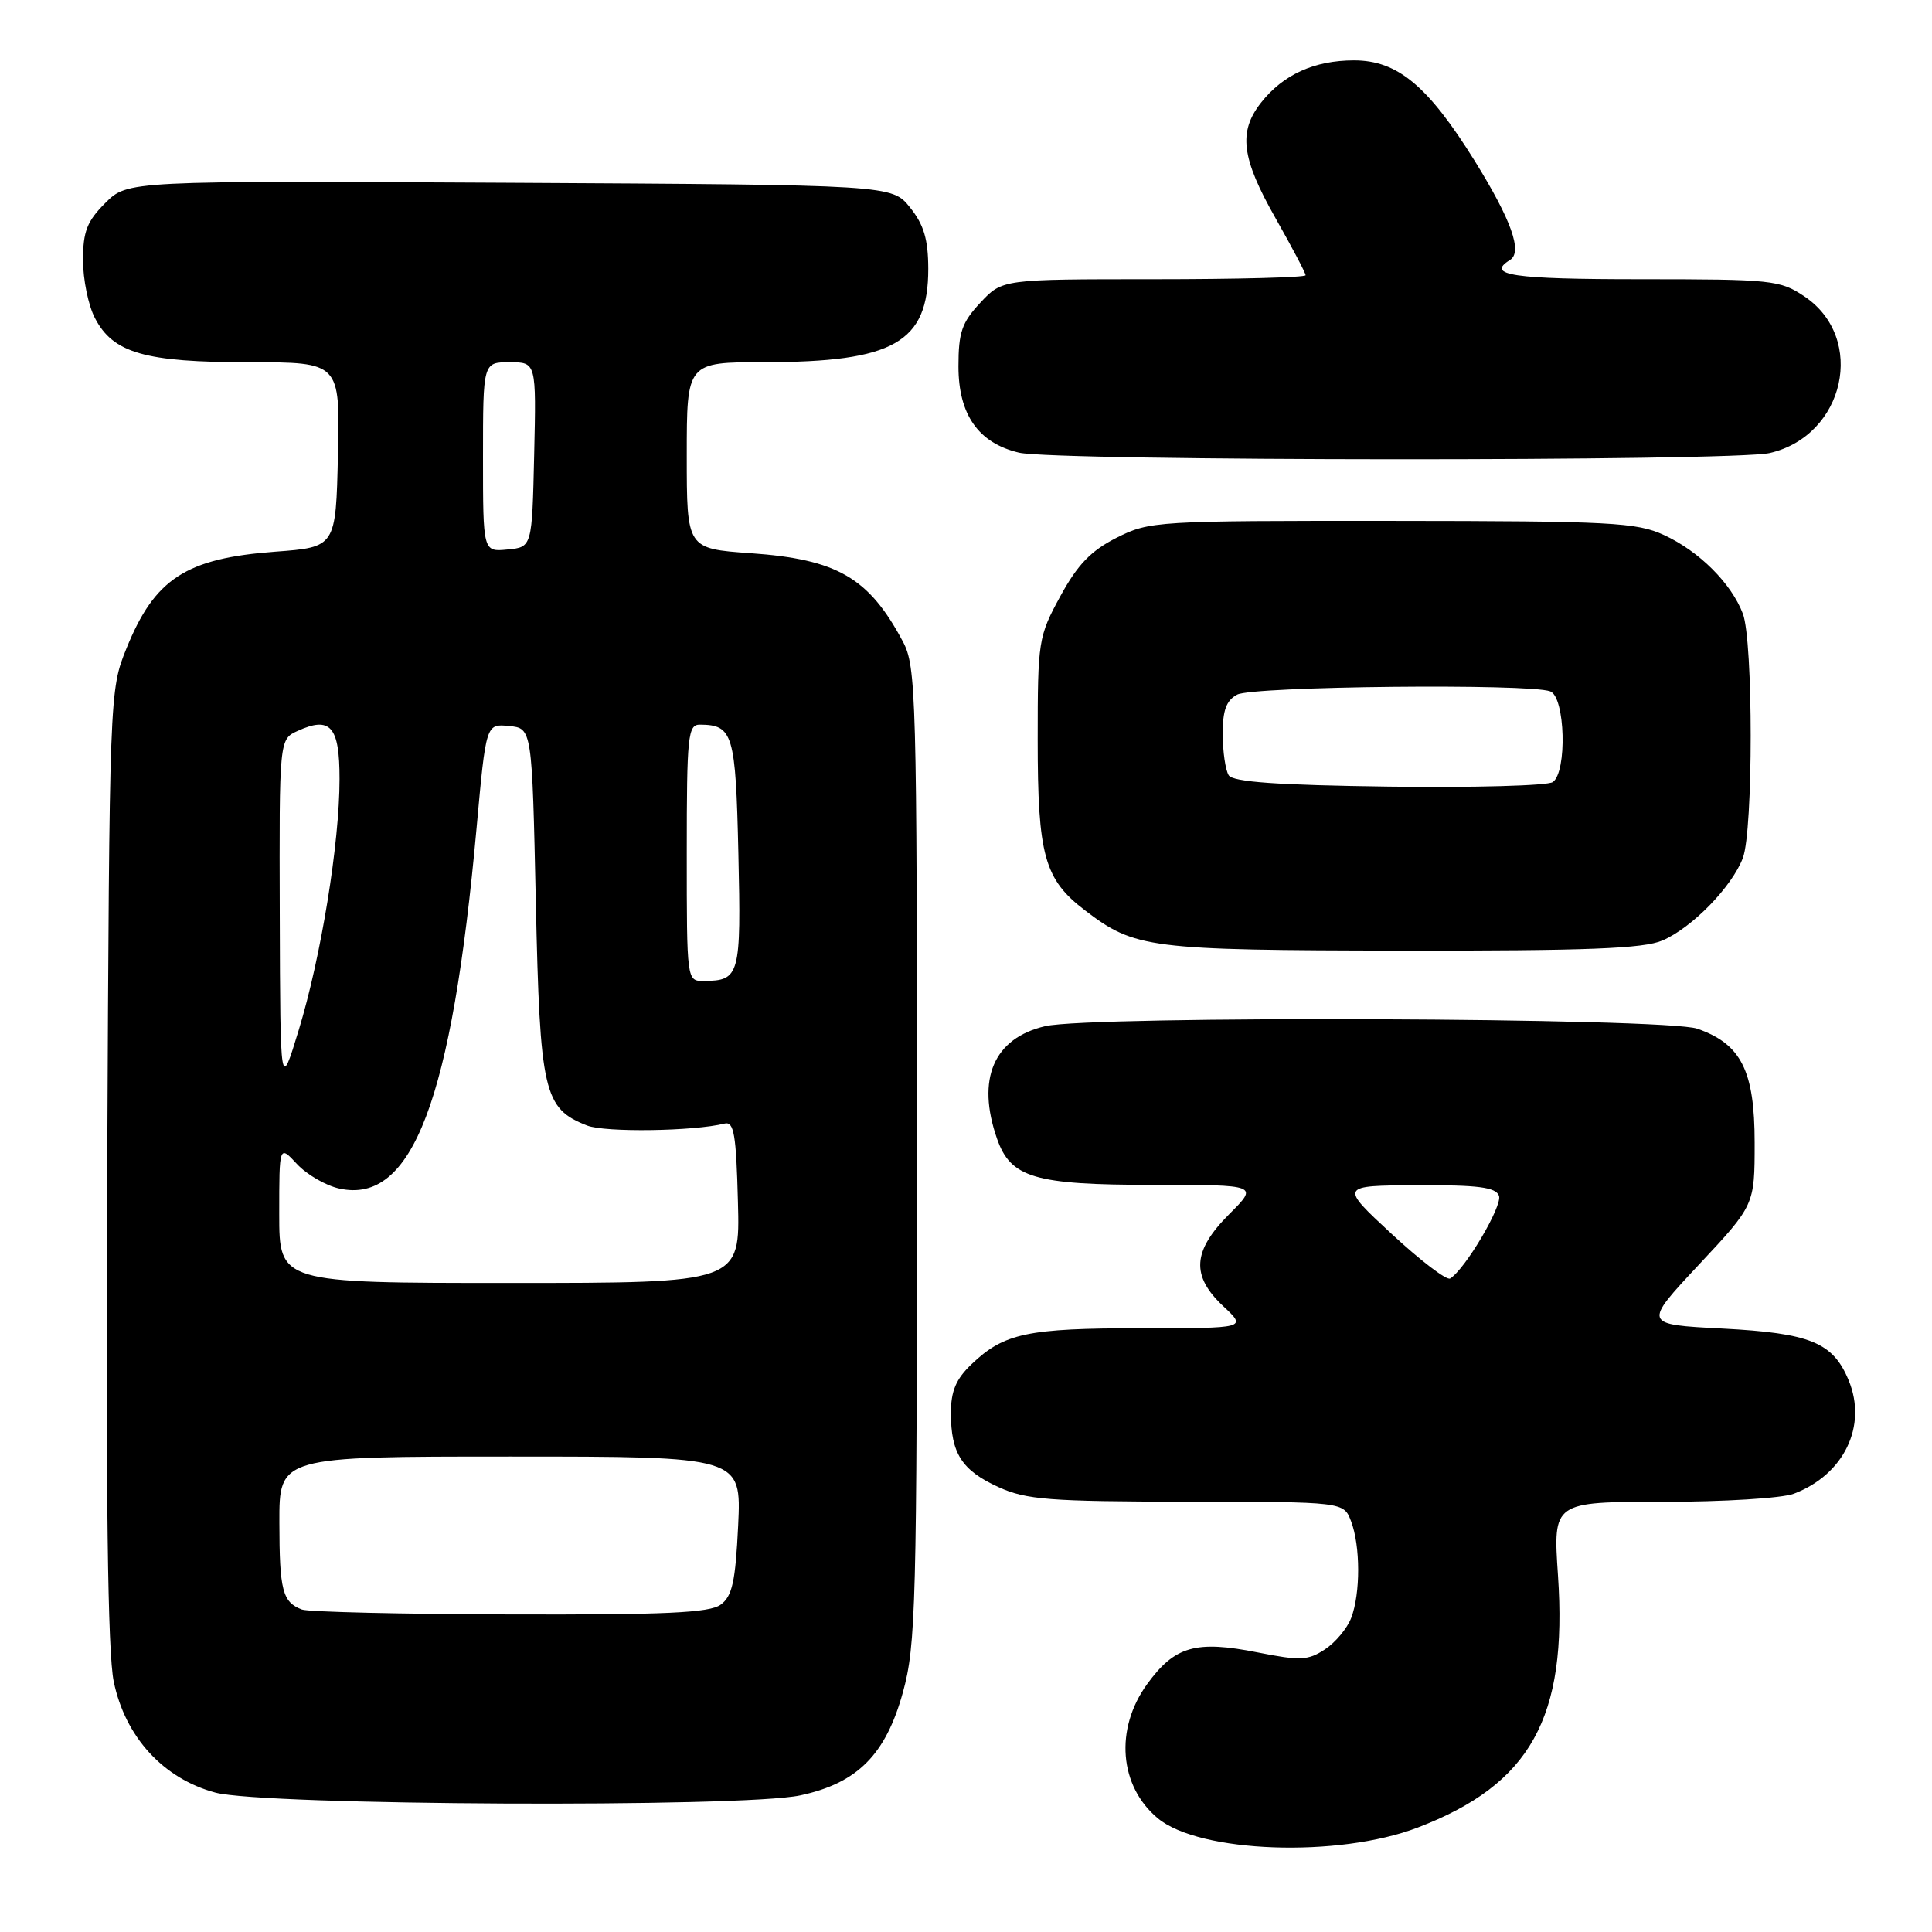 <?xml version="1.0" encoding="UTF-8" standalone="no"?>
<!DOCTYPE svg PUBLIC "-//W3C//DTD SVG 1.1//EN" "http://www.w3.org/Graphics/SVG/1.1/DTD/svg11.dtd" >
<svg xmlns="http://www.w3.org/2000/svg" xmlns:xlink="http://www.w3.org/1999/xlink" version="1.1" viewBox="0 0 256 256">
 <g >
 <path fill="currentColor"
d=" M 187.86 242.16 C 202.82 236.43 207.72 227.63 206.44 208.75 C 205.78 199.00 205.78 199.00 220.33 199.00 C 228.33 199.00 236.14 198.52 237.68 197.93 C 244.33 195.42 247.46 188.95 244.96 182.91 C 242.88 177.87 239.89 176.65 228.22 176.04 C 217.71 175.50 217.71 175.50 225.10 167.59 C 232.50 159.68 232.50 159.68 232.50 151.41 C 232.50 141.88 230.72 138.34 224.91 136.31 C 220.73 134.84 144.64 134.55 138.50 135.97 C 131.67 137.56 129.35 142.97 132.11 150.88 C 133.92 156.07 137.06 157.00 152.83 157.00 C 166.76 157.00 166.76 157.00 162.88 160.88 C 158.00 165.77 157.79 169.06 162.11 173.10 C 165.21 176.00 165.21 176.00 151.17 176.00 C 136.13 176.00 133.05 176.65 128.75 180.75 C 126.67 182.73 126.00 184.32 126.00 187.25 C 126.00 192.59 127.46 194.85 132.33 197.06 C 135.99 198.72 139.06 198.96 157.27 198.98 C 178.05 199.00 178.05 199.00 179.02 201.57 C 180.27 204.84 180.28 211.14 179.04 214.38 C 178.52 215.76 176.95 217.64 175.55 218.56 C 173.31 220.03 172.27 220.07 166.67 218.96 C 158.44 217.32 155.65 218.12 151.99 223.17 C 147.69 229.11 148.30 236.68 153.42 240.94 C 158.96 245.53 177.34 246.19 187.86 242.16 Z  M 106.03 237.90 C 113.61 236.28 117.36 232.51 119.64 224.24 C 121.36 217.99 121.50 212.78 121.50 153.00 C 121.50 91.95 121.40 88.31 119.63 85.00 C 115.12 76.53 110.94 74.11 99.45 73.30 C 91.00 72.70 91.00 72.70 91.00 60.35 C 91.00 48.00 91.00 48.00 101.25 47.99 C 118.45 47.99 123.00 45.39 123.00 35.62 C 122.99 31.72 122.42 29.78 120.59 27.50 C 118.19 24.50 118.19 24.50 67.55 24.22 C 16.90 23.95 16.90 23.95 13.95 26.90 C 11.53 29.31 11.00 30.68 11.00 34.47 C 11.00 37.02 11.70 40.46 12.57 42.13 C 14.98 46.79 19.19 48.00 33.00 48.00 C 45.06 48.00 45.06 48.00 44.78 60.25 C 44.50 72.50 44.50 72.50 36.47 73.10 C 24.63 73.98 20.50 76.67 16.76 85.91 C 14.51 91.48 14.50 91.72 14.21 154.42 C 14.01 198.59 14.27 218.97 15.07 222.82 C 16.59 230.16 21.64 235.68 28.54 237.53 C 34.94 239.25 98.33 239.55 106.03 237.90 Z  M 220.28 124.62 C 224.20 122.94 229.50 117.50 230.94 113.68 C 232.32 110.03 232.32 84.97 230.94 81.32 C 229.42 77.31 225.16 73.05 220.50 70.90 C 216.87 69.22 213.51 69.04 184.46 69.02 C 153.20 69.00 152.32 69.05 147.96 71.25 C 144.56 72.97 142.79 74.80 140.50 79.00 C 137.59 84.34 137.50 84.89 137.50 98.00 C 137.50 113.38 138.37 116.52 143.77 120.63 C 150.38 125.68 152.19 125.91 185.78 125.96 C 210.25 125.99 217.77 125.70 220.28 124.62 Z  M 234.50 60.03 C 244.46 57.73 247.33 44.81 239.10 39.28 C 235.87 37.11 234.81 37.00 217.35 37.00 C 200.44 37.00 196.82 36.47 200.08 34.45 C 201.78 33.40 200.26 29.15 195.42 21.34 C 189.23 11.38 185.18 8.00 179.42 8.00 C 174.16 8.00 170.02 9.88 167.09 13.61 C 164.06 17.47 164.49 20.93 169.00 28.88 C 171.20 32.76 173.00 36.18 173.00 36.47 C 173.00 36.76 163.96 37.00 152.90 37.00 C 132.80 37.00 132.80 37.00 129.90 40.11 C 127.45 42.73 127.00 44.04 127.00 48.55 C 127.00 54.94 129.64 58.71 135.02 59.98 C 139.86 61.12 229.59 61.16 234.50 60.03 Z  M 184.41 163.51 C 177.50 157.10 177.50 157.10 187.78 157.05 C 195.86 157.01 198.18 157.31 198.62 158.44 C 199.12 159.75 194.15 168.17 192.15 169.41 C 191.69 169.69 188.21 167.03 184.41 163.51 Z  M 40.00 213.27 C 37.43 212.29 37.03 210.76 37.02 201.75 C 37.00 193.00 37.00 193.00 67.62 193.00 C 98.24 193.00 98.24 193.00 97.81 202.13 C 97.45 209.58 97.03 211.51 95.49 212.63 C 94.01 213.71 88.17 213.98 67.56 213.92 C 53.23 213.88 40.83 213.59 40.00 213.27 Z  M 37.00 160.85 C 37.00 151.71 37.00 151.71 39.35 154.24 C 40.64 155.63 43.17 157.10 44.97 157.49 C 54.63 159.62 59.88 145.82 63.15 109.70 C 64.40 95.90 64.40 95.90 67.45 96.20 C 70.50 96.50 70.50 96.50 71.00 119.55 C 71.55 144.77 72.03 146.89 77.80 149.14 C 80.19 150.07 91.94 149.90 96.00 148.88 C 97.25 148.56 97.55 150.28 97.78 159.25 C 98.07 170.00 98.07 170.00 67.53 170.00 C 37.00 170.00 37.00 170.00 37.00 160.85 Z  M 37.07 121.23 C 37.00 97.96 37.00 97.96 39.44 96.85 C 43.79 94.86 45.00 96.26 44.99 103.22 C 44.99 111.74 42.54 126.80 39.58 136.50 C 37.14 144.50 37.14 144.50 37.07 121.23 Z  M 91.00 113.00 C 91.00 97.47 91.15 96.00 92.75 96.02 C 97.13 96.05 97.48 97.23 97.84 113.10 C 98.21 129.28 98.03 129.95 93.25 129.98 C 91.00 130.00 91.00 129.97 91.00 113.00 Z  M 64.00 60.56 C 64.00 48.00 64.00 48.00 67.53 48.00 C 71.06 48.00 71.06 48.00 70.78 60.25 C 70.50 72.50 70.50 72.50 67.25 72.81 C 64.00 73.13 64.00 73.13 64.00 60.56 Z  M 184.05 104.23 C 169.21 104.03 163.38 103.62 162.81 102.73 C 162.38 102.05 162.02 99.60 162.02 97.29 C 162.00 94.13 162.49 92.81 163.93 92.04 C 166.00 90.93 202.67 90.55 205.42 91.61 C 207.40 92.37 207.67 102.29 205.75 103.63 C 205.06 104.11 195.30 104.38 184.05 104.23 Z "/>
</g>
</svg>